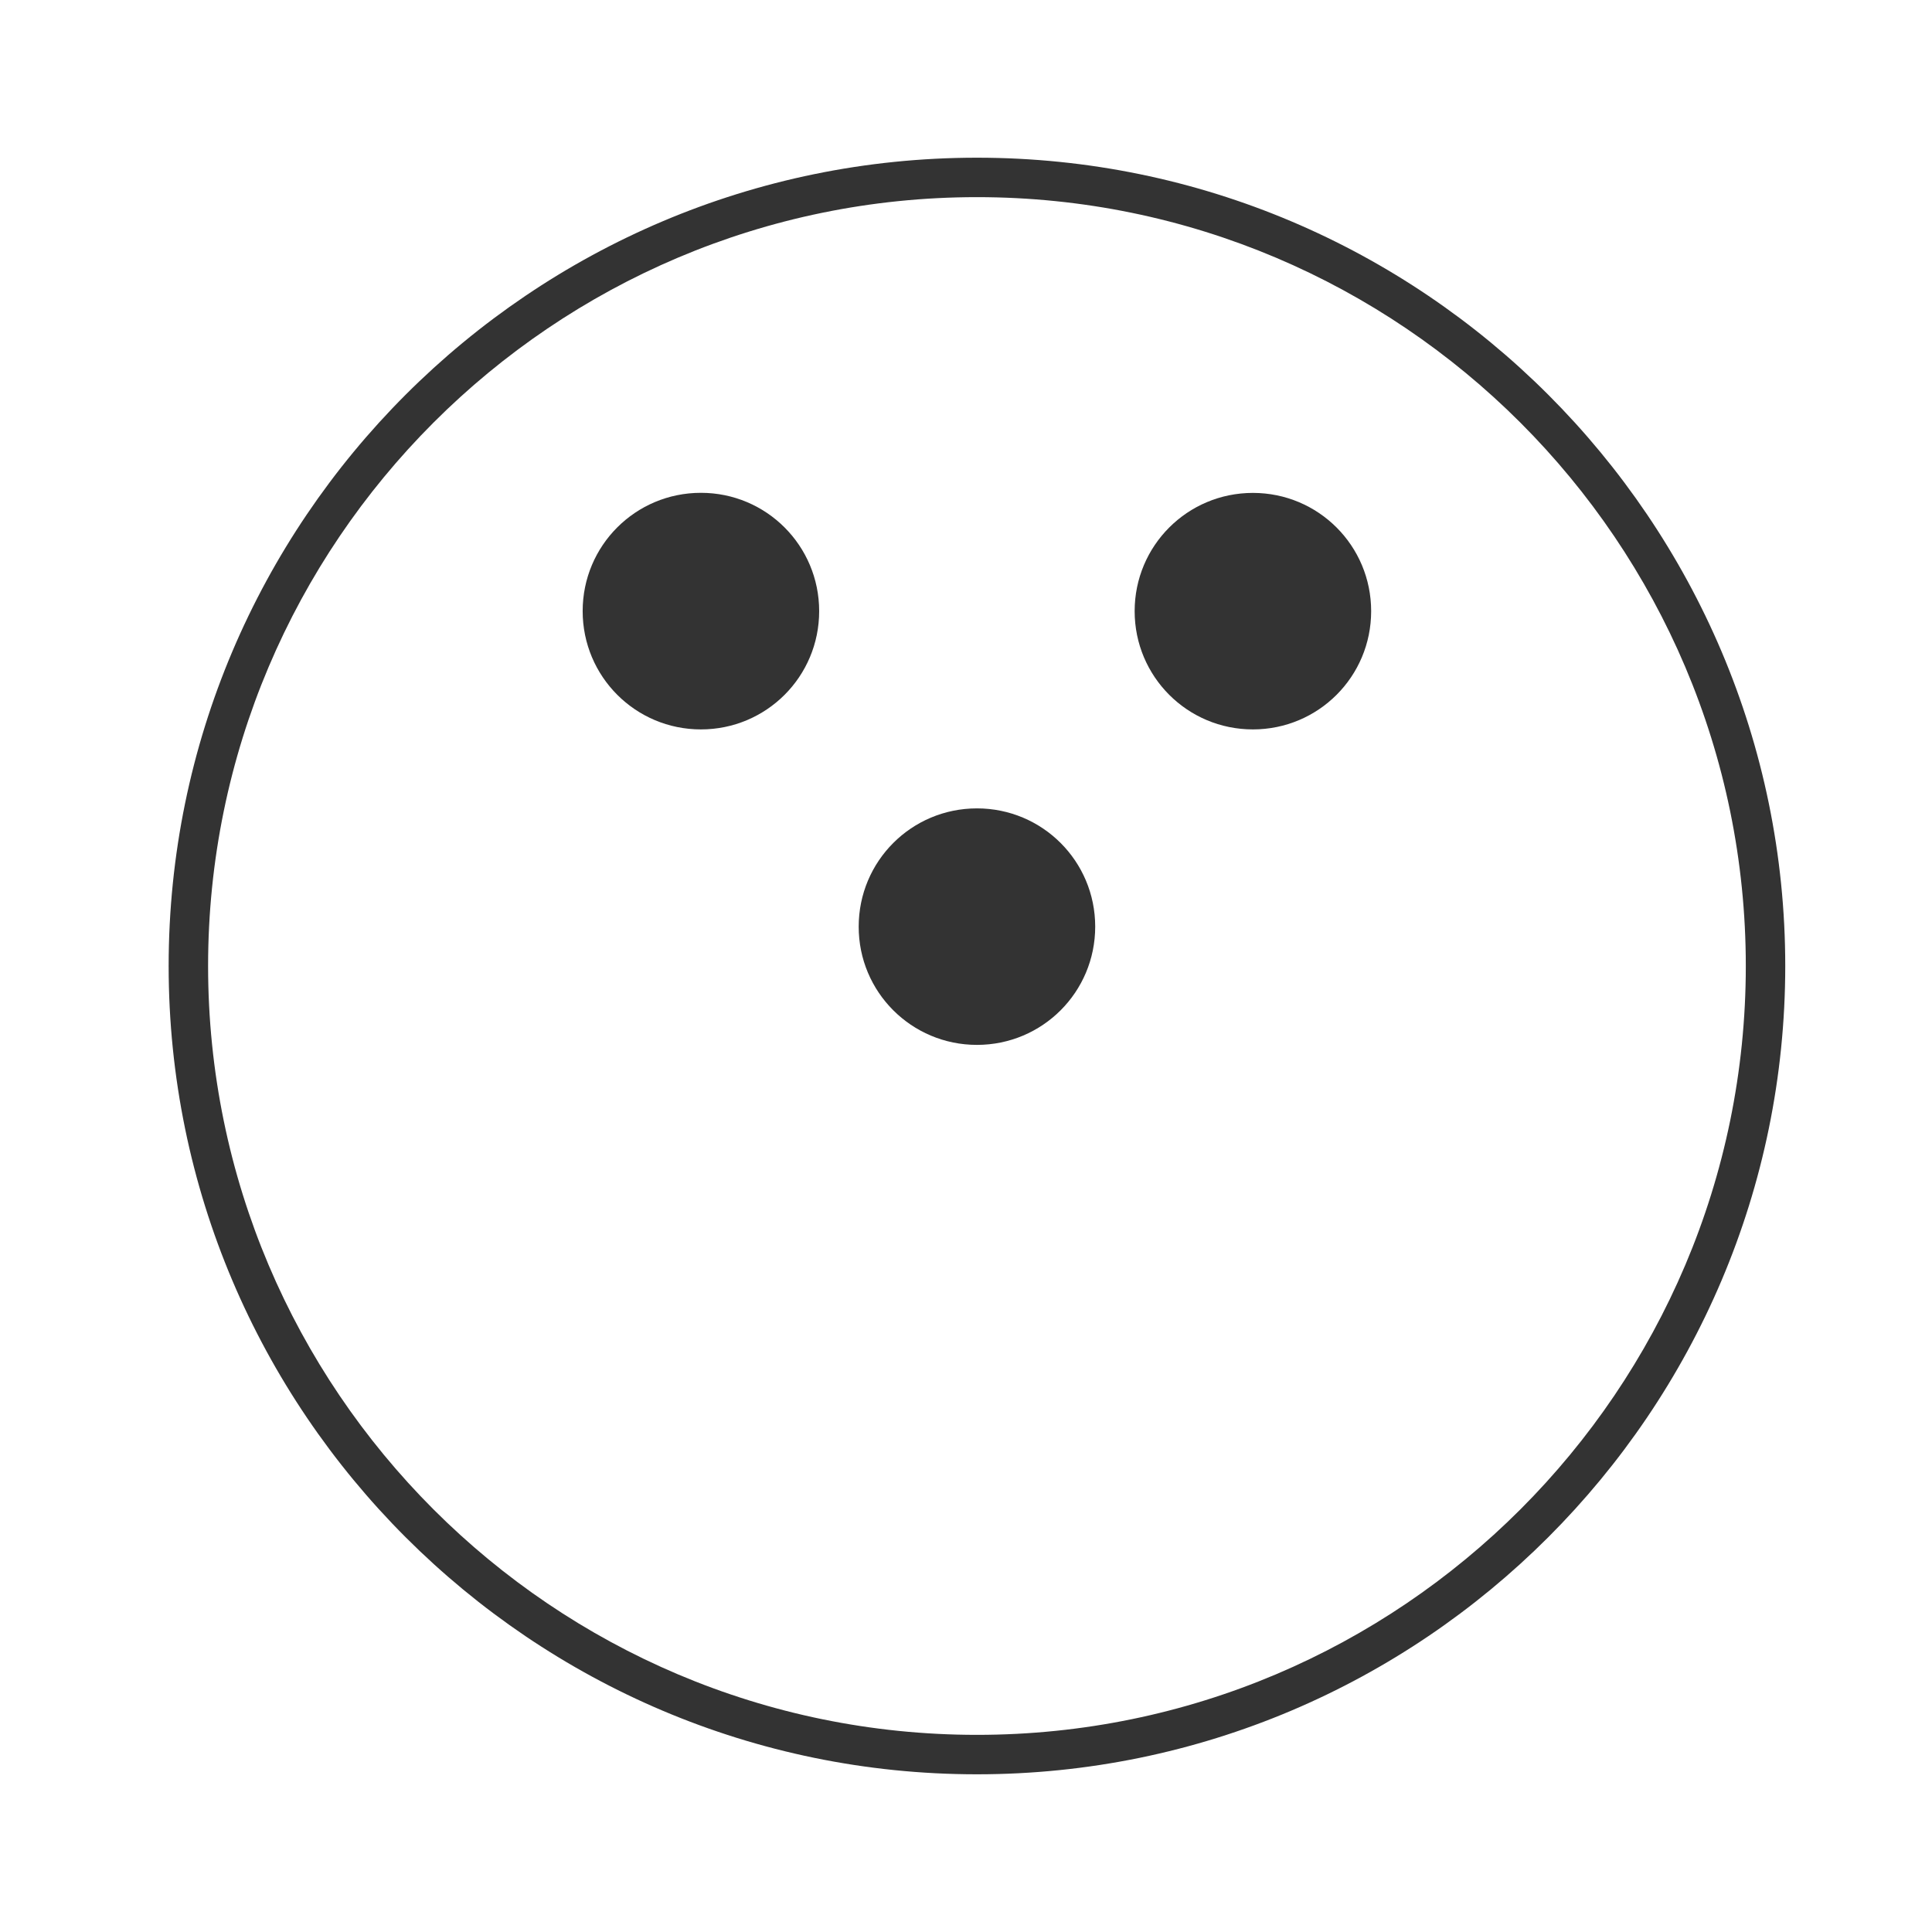 <?xml version="1.0" encoding="iso-8859-1"?>
<svg version="1.1" id="&#x56FE;&#x5C42;_1" xmlns="http://www.w3.org/2000/svg" xmlns:xlink="http://www.w3.org/1999/xlink" x="0px"
	 y="0px" viewBox="0 0 24 24" style="enable-background:new 0 0 24 24;" xml:space="preserve">
<path style="fill:#333333;" d="M12.136,22.041C6.599,22.041,2.095,17.536,2.095,12c0-5.537,4.504-10.041,10.041-10.041
	c5.536,0,10.041,4.504,10.041,10.041C22.177,17.536,17.672,22.041,12.136,22.041z M12.136,2.449c-5.267,0-9.551,4.284-9.551,9.551
	s4.284,9.551,9.551,9.551s9.551-4.284,9.551-9.551S17.402,2.449,12.136,2.449z"/>
<path style="fill:#333333;" d="M12.136,12.98c0.813,0,1.469-0.656,1.469-1.469c0-0.813-0.656-1.469-1.469-1.469
	c-0.813,0-1.469,0.656-1.469,1.469C10.666,12.323,11.323,12.98,12.136,12.98z"/>
<path style="fill:#333333;" d="M15.564,9.061c0.813,0,1.469-0.656,1.469-1.469s-0.656-1.469-1.469-1.469
	c-0.813,0-1.469,0.656-1.469,1.469S14.751,9.061,15.564,9.061z"/>
<path style="fill:#333333;" d="M8.707,9.061c0.813,0,1.469-0.656,1.469-1.469S9.52,6.122,8.707,6.122
	c-0.813,0-1.469,0.656-1.469,1.469S7.894,9.061,8.707,9.061z"/>
</svg>






